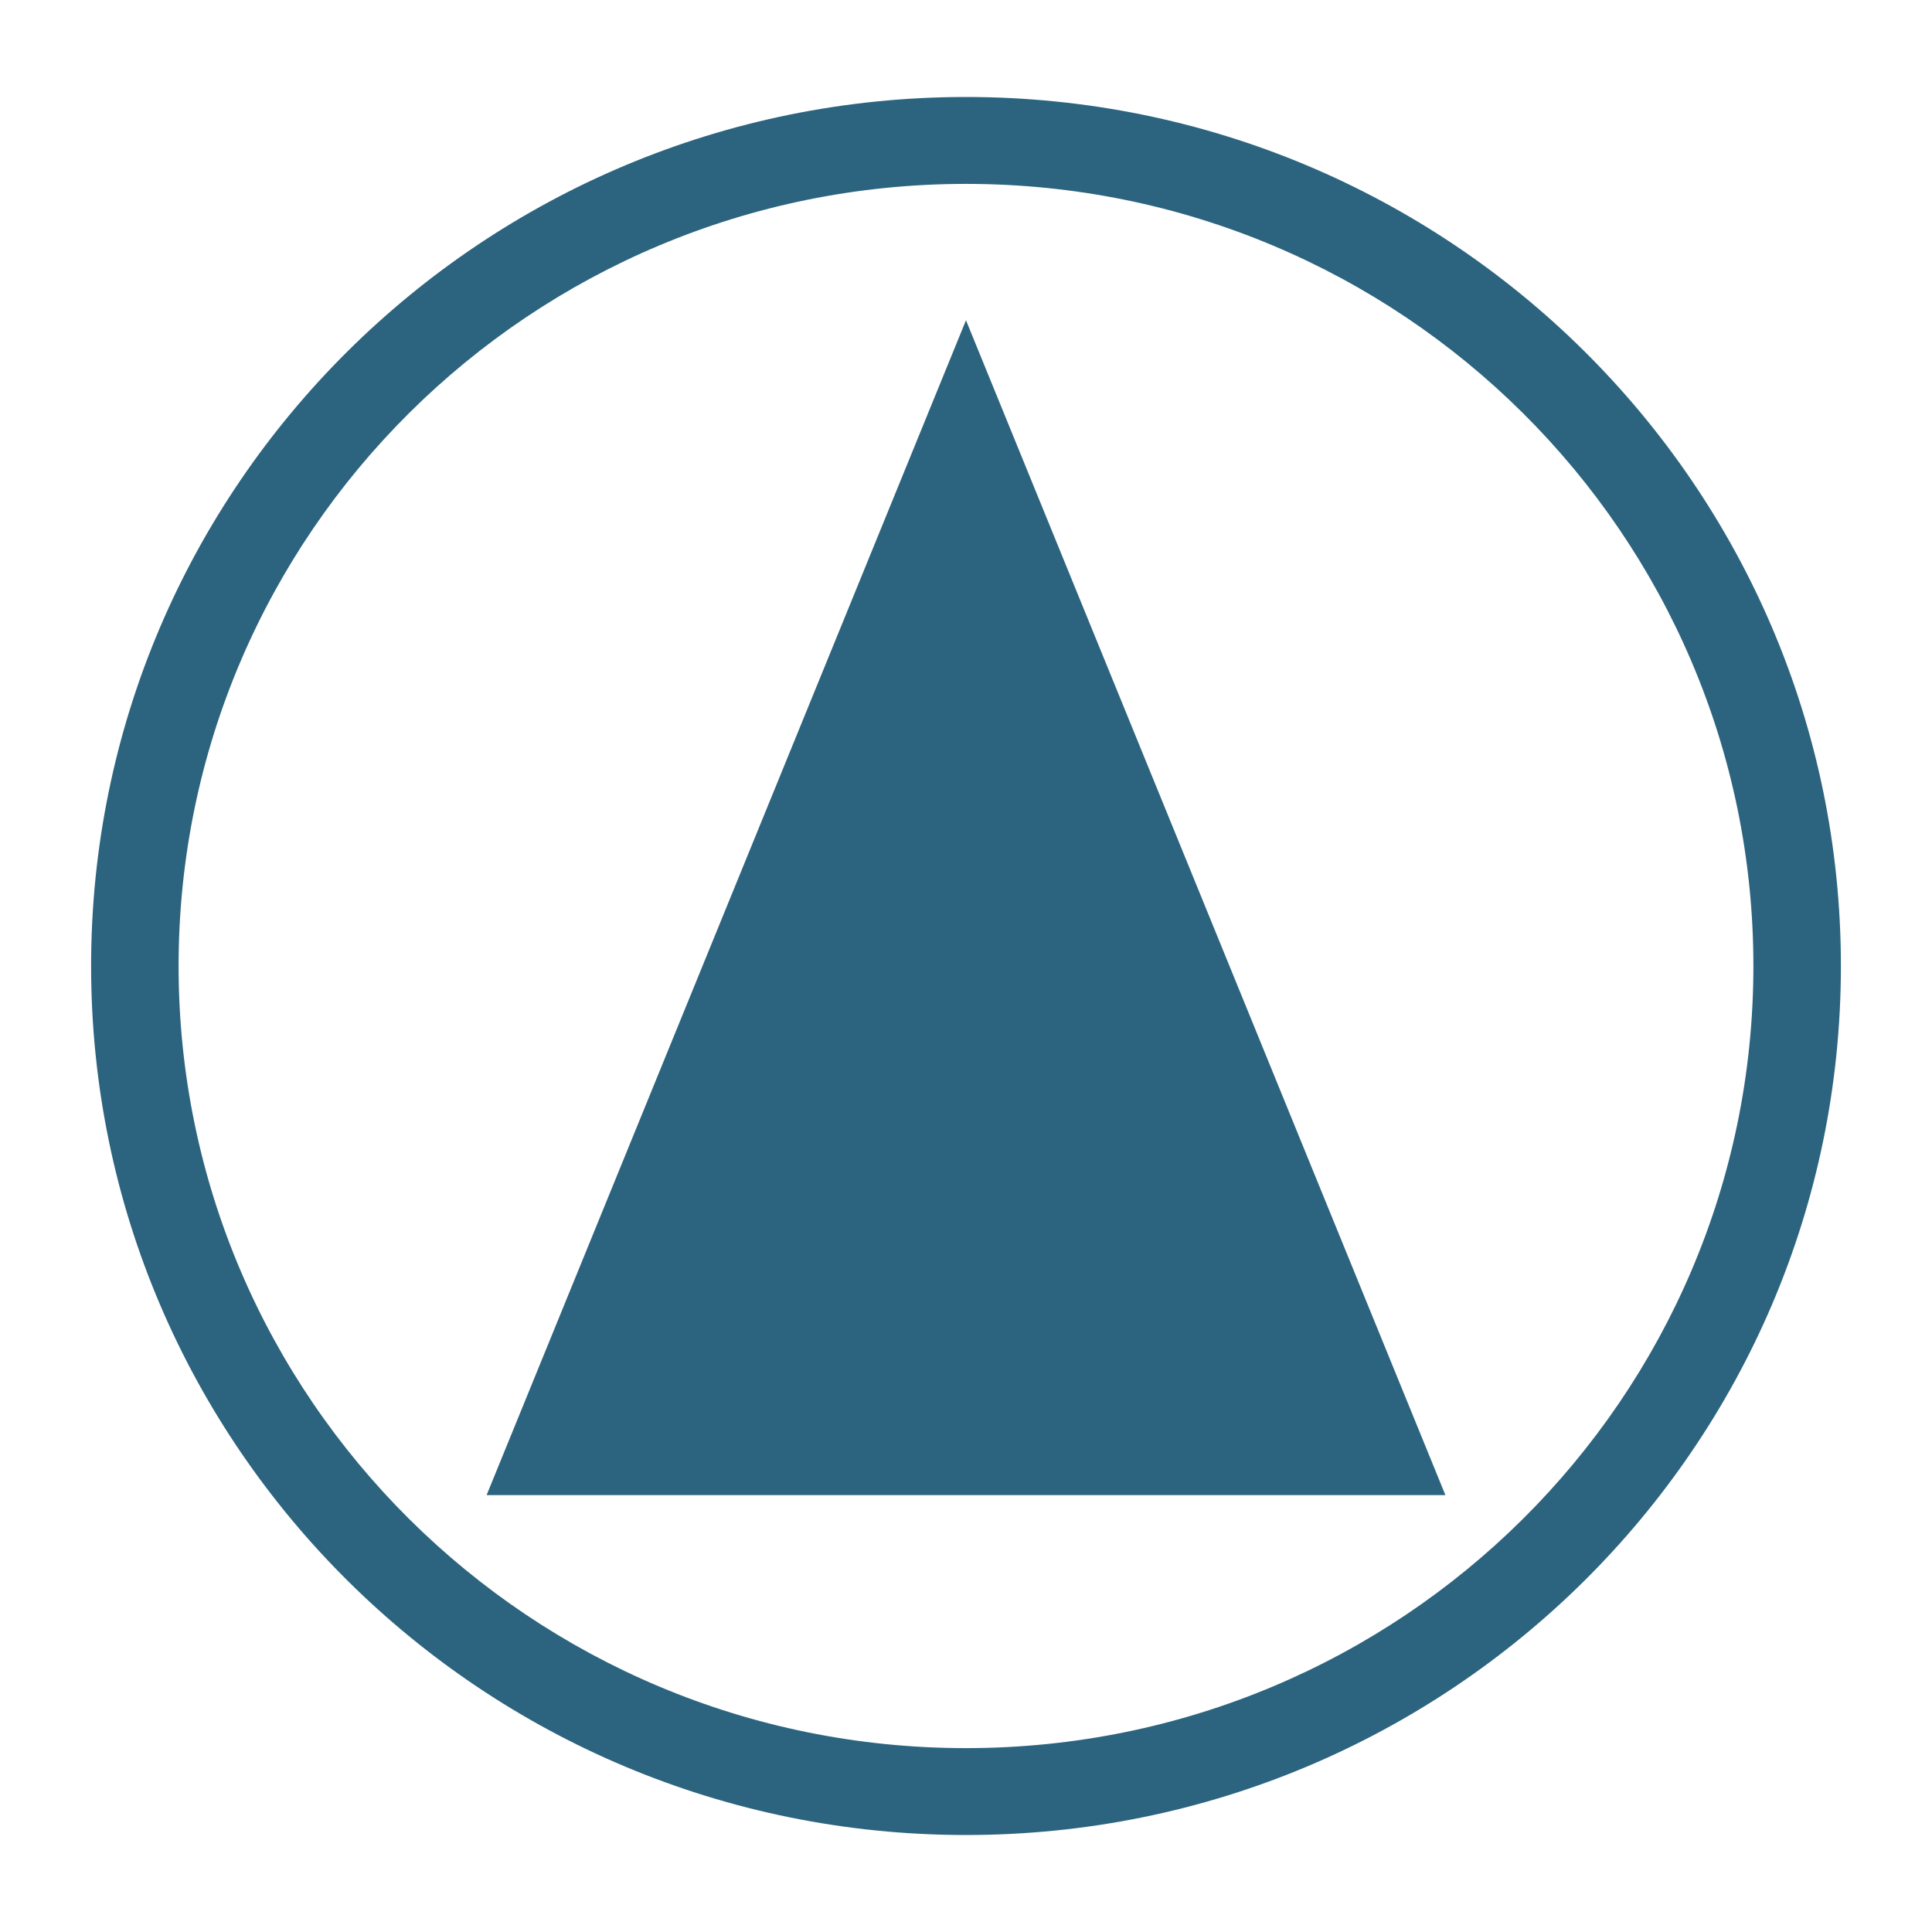 <?xml version="1.0" encoding="utf-8"?>
<!-- Generator: Adobe Illustrator 16.0.2, SVG Export Plug-In . SVG Version: 6.00 Build 0)  -->
<!DOCTYPE svg PUBLIC "-//W3C//DTD SVG 1.1//EN" "http://www.w3.org/Graphics/SVG/1.1/DTD/svg11.dtd">
<svg version="1.1" id="Layer_1" xmlns="http://www.w3.org/2000/svg" xmlns:xlink="http://www.w3.org/1999/xlink" x="0px" y="0px"
	 width="110px" height="110px" viewBox="0 0 110 110" enable-background="new 0 0 110 110" xml:space="preserve">
<polygon fill="#2C647F" points="27.705,85.125 82.295,85.125 54.999,18.234 "/>
<path fill="#2C647F" d="M55,5.522C27.49,5.522,5.187,27.675,5.187,55c0,27.326,22.303,49.478,49.813,49.478
	c27.511,0,49.813-22.151,49.813-49.478C104.813,27.675,82.511,5.522,55,5.522 M55,99.531c-24.76,0-44.832-19.936-44.832-44.531
	c0-24.592,20.071-44.53,44.832-44.53c24.761,0,44.831,19.938,44.831,44.53C99.831,79.596,79.761,99.531,55,99.531"/>
</svg>
